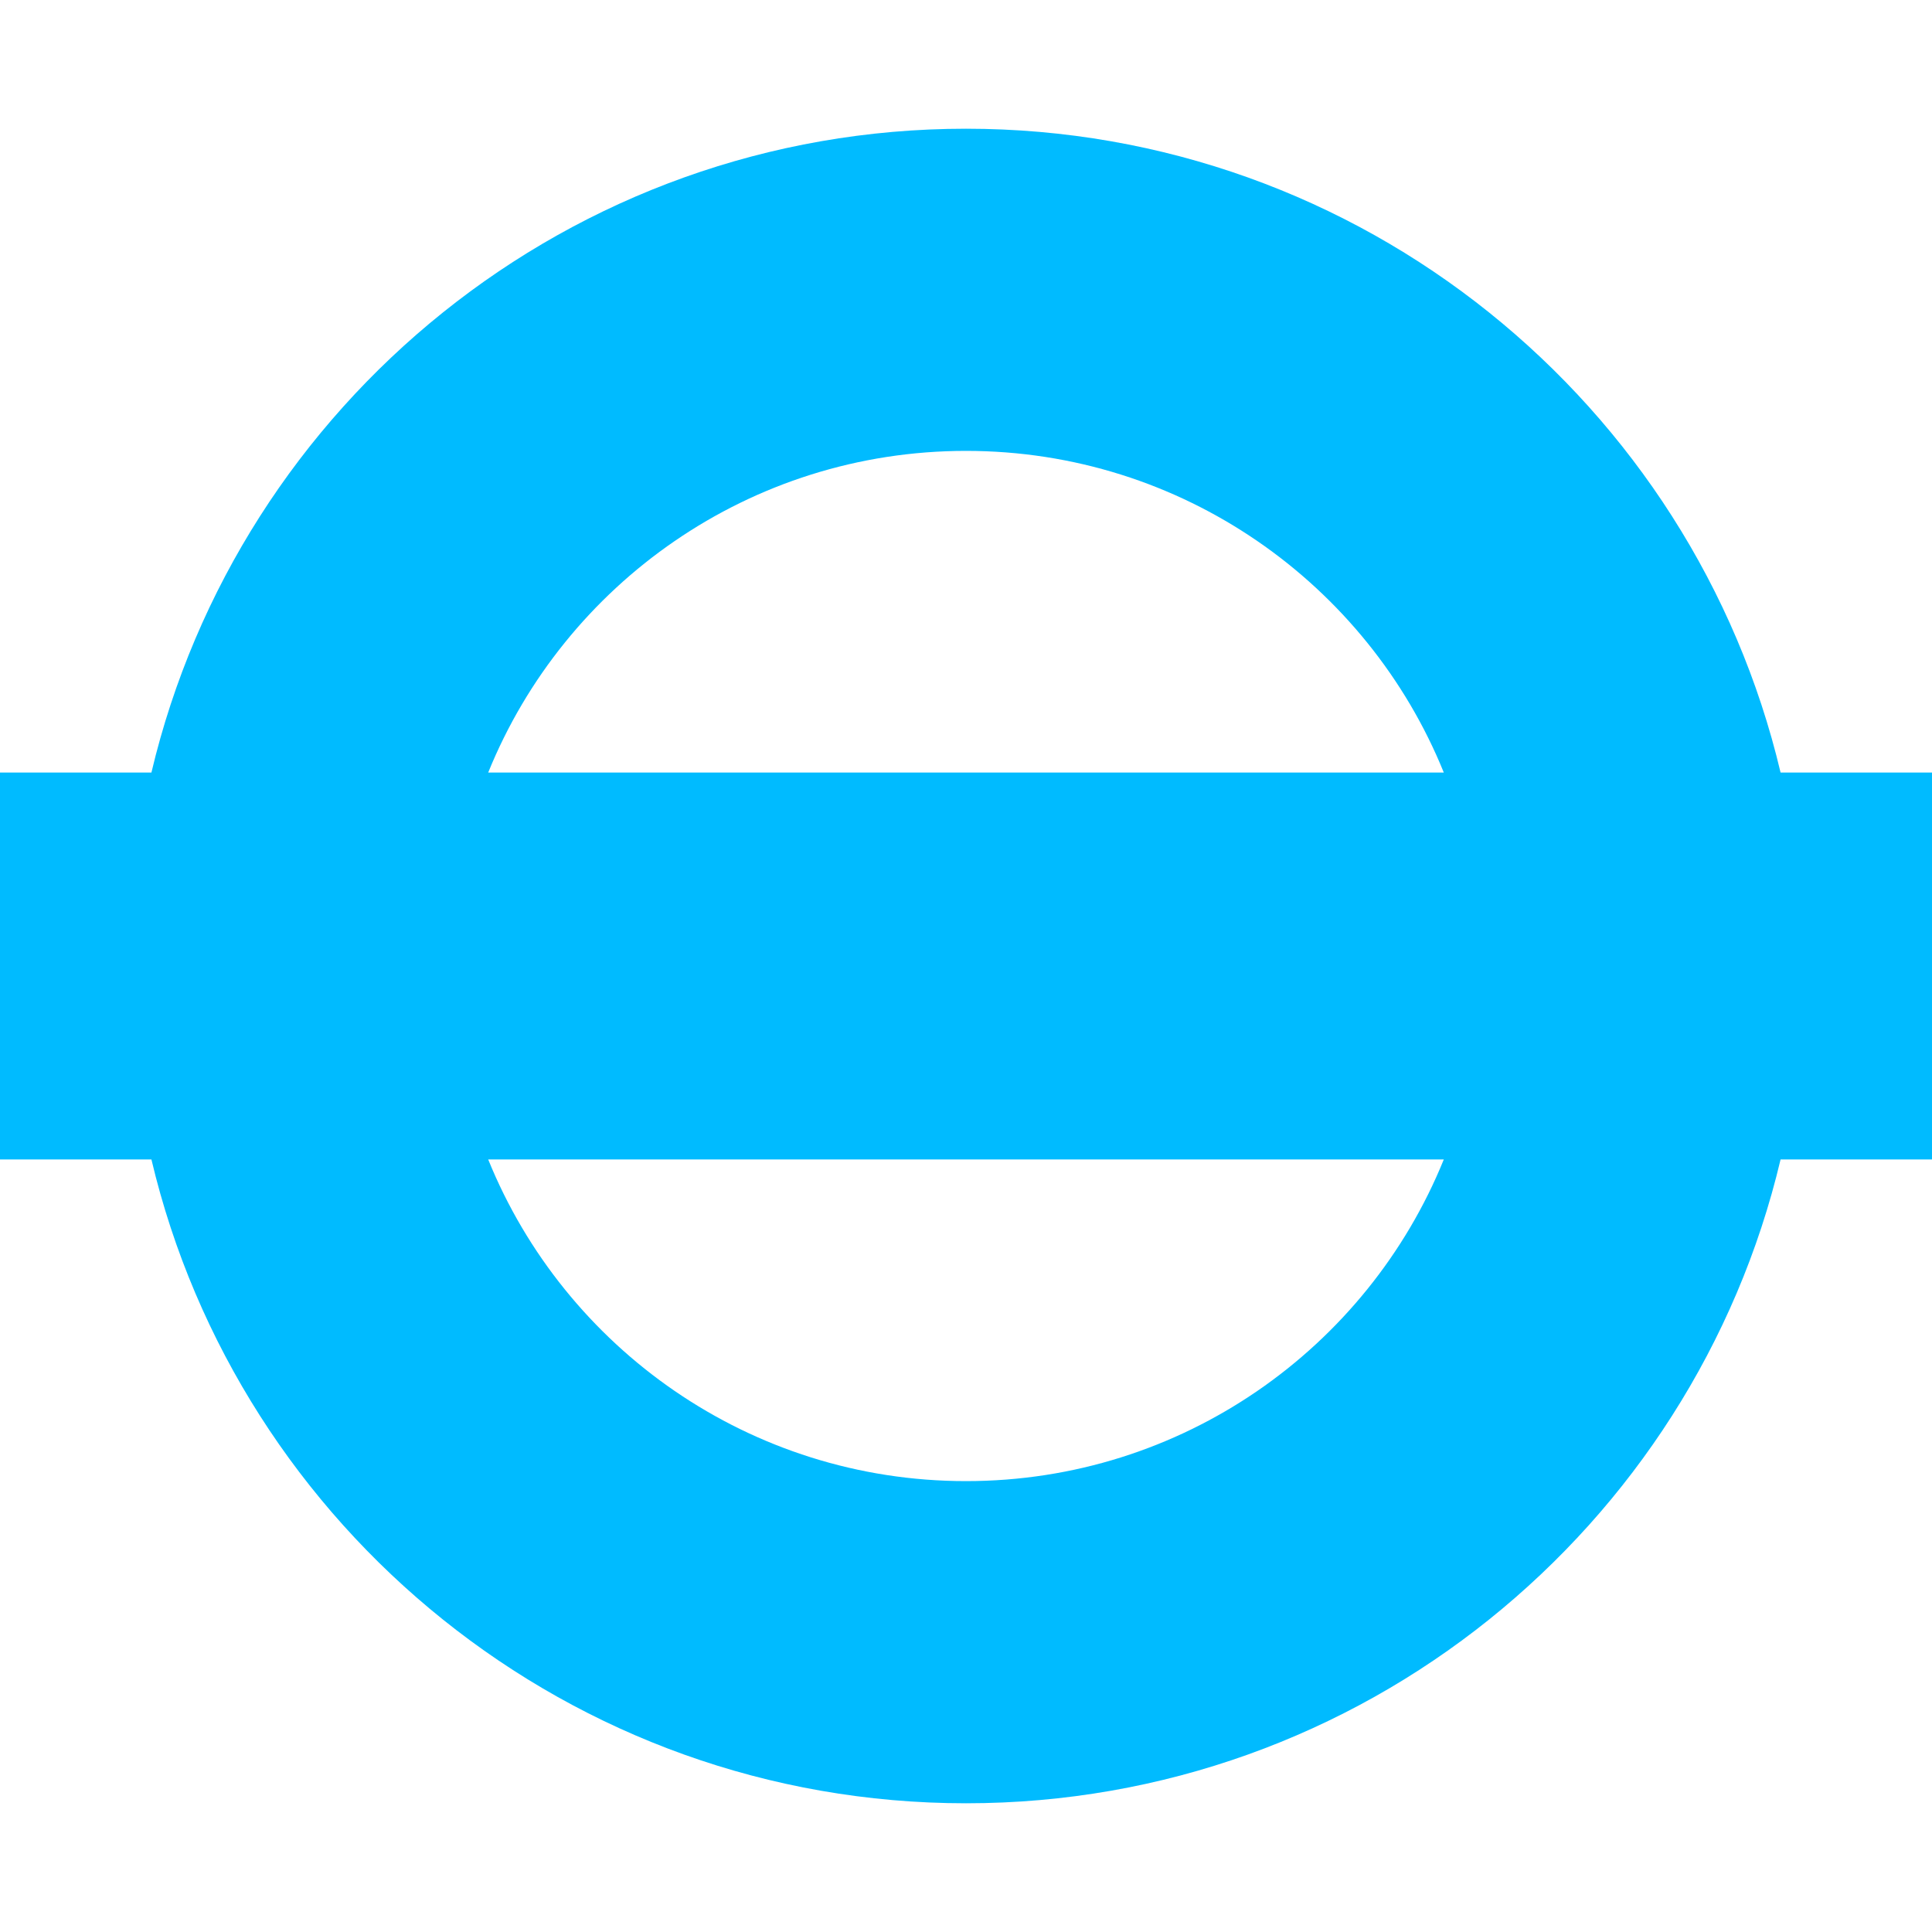 
<svg xmlns="http://www.w3.org/2000/svg" xmlns:xlink="http://www.w3.org/1999/xlink" width="16px" height="16px" viewBox="0 0 16 16" version="1.1">
<g id="surface1">
<path style=" stroke:none;fill-rule:evenodd;fill:#00bbff;fill-opacity:1;" d="M 14.746 6.398 C 14.023 3.344 11.277 1.066 8 1.066 C 4.723 1.066 1.977 3.344 1.254 6.398 L 0 6.398 L 0 9.602 L 1.254 9.602 C 1.977 12.656 4.723 14.934 8 14.934 C 11.277 14.934 14.023 12.656 14.746 9.602 L 16 9.602 L 16 6.398 Z M 4.043 6.398 C 4.676 4.836 6.211 3.734 8 3.734 C 9.789 3.734 11.324 4.836 11.957 6.398 Z M 11.957 9.602 C 11.324 11.164 9.789 12.266 8 12.266 C 6.211 12.266 4.676 11.164 4.043 9.602 Z M 11.957 9.602 "/>
</g>
</svg>
